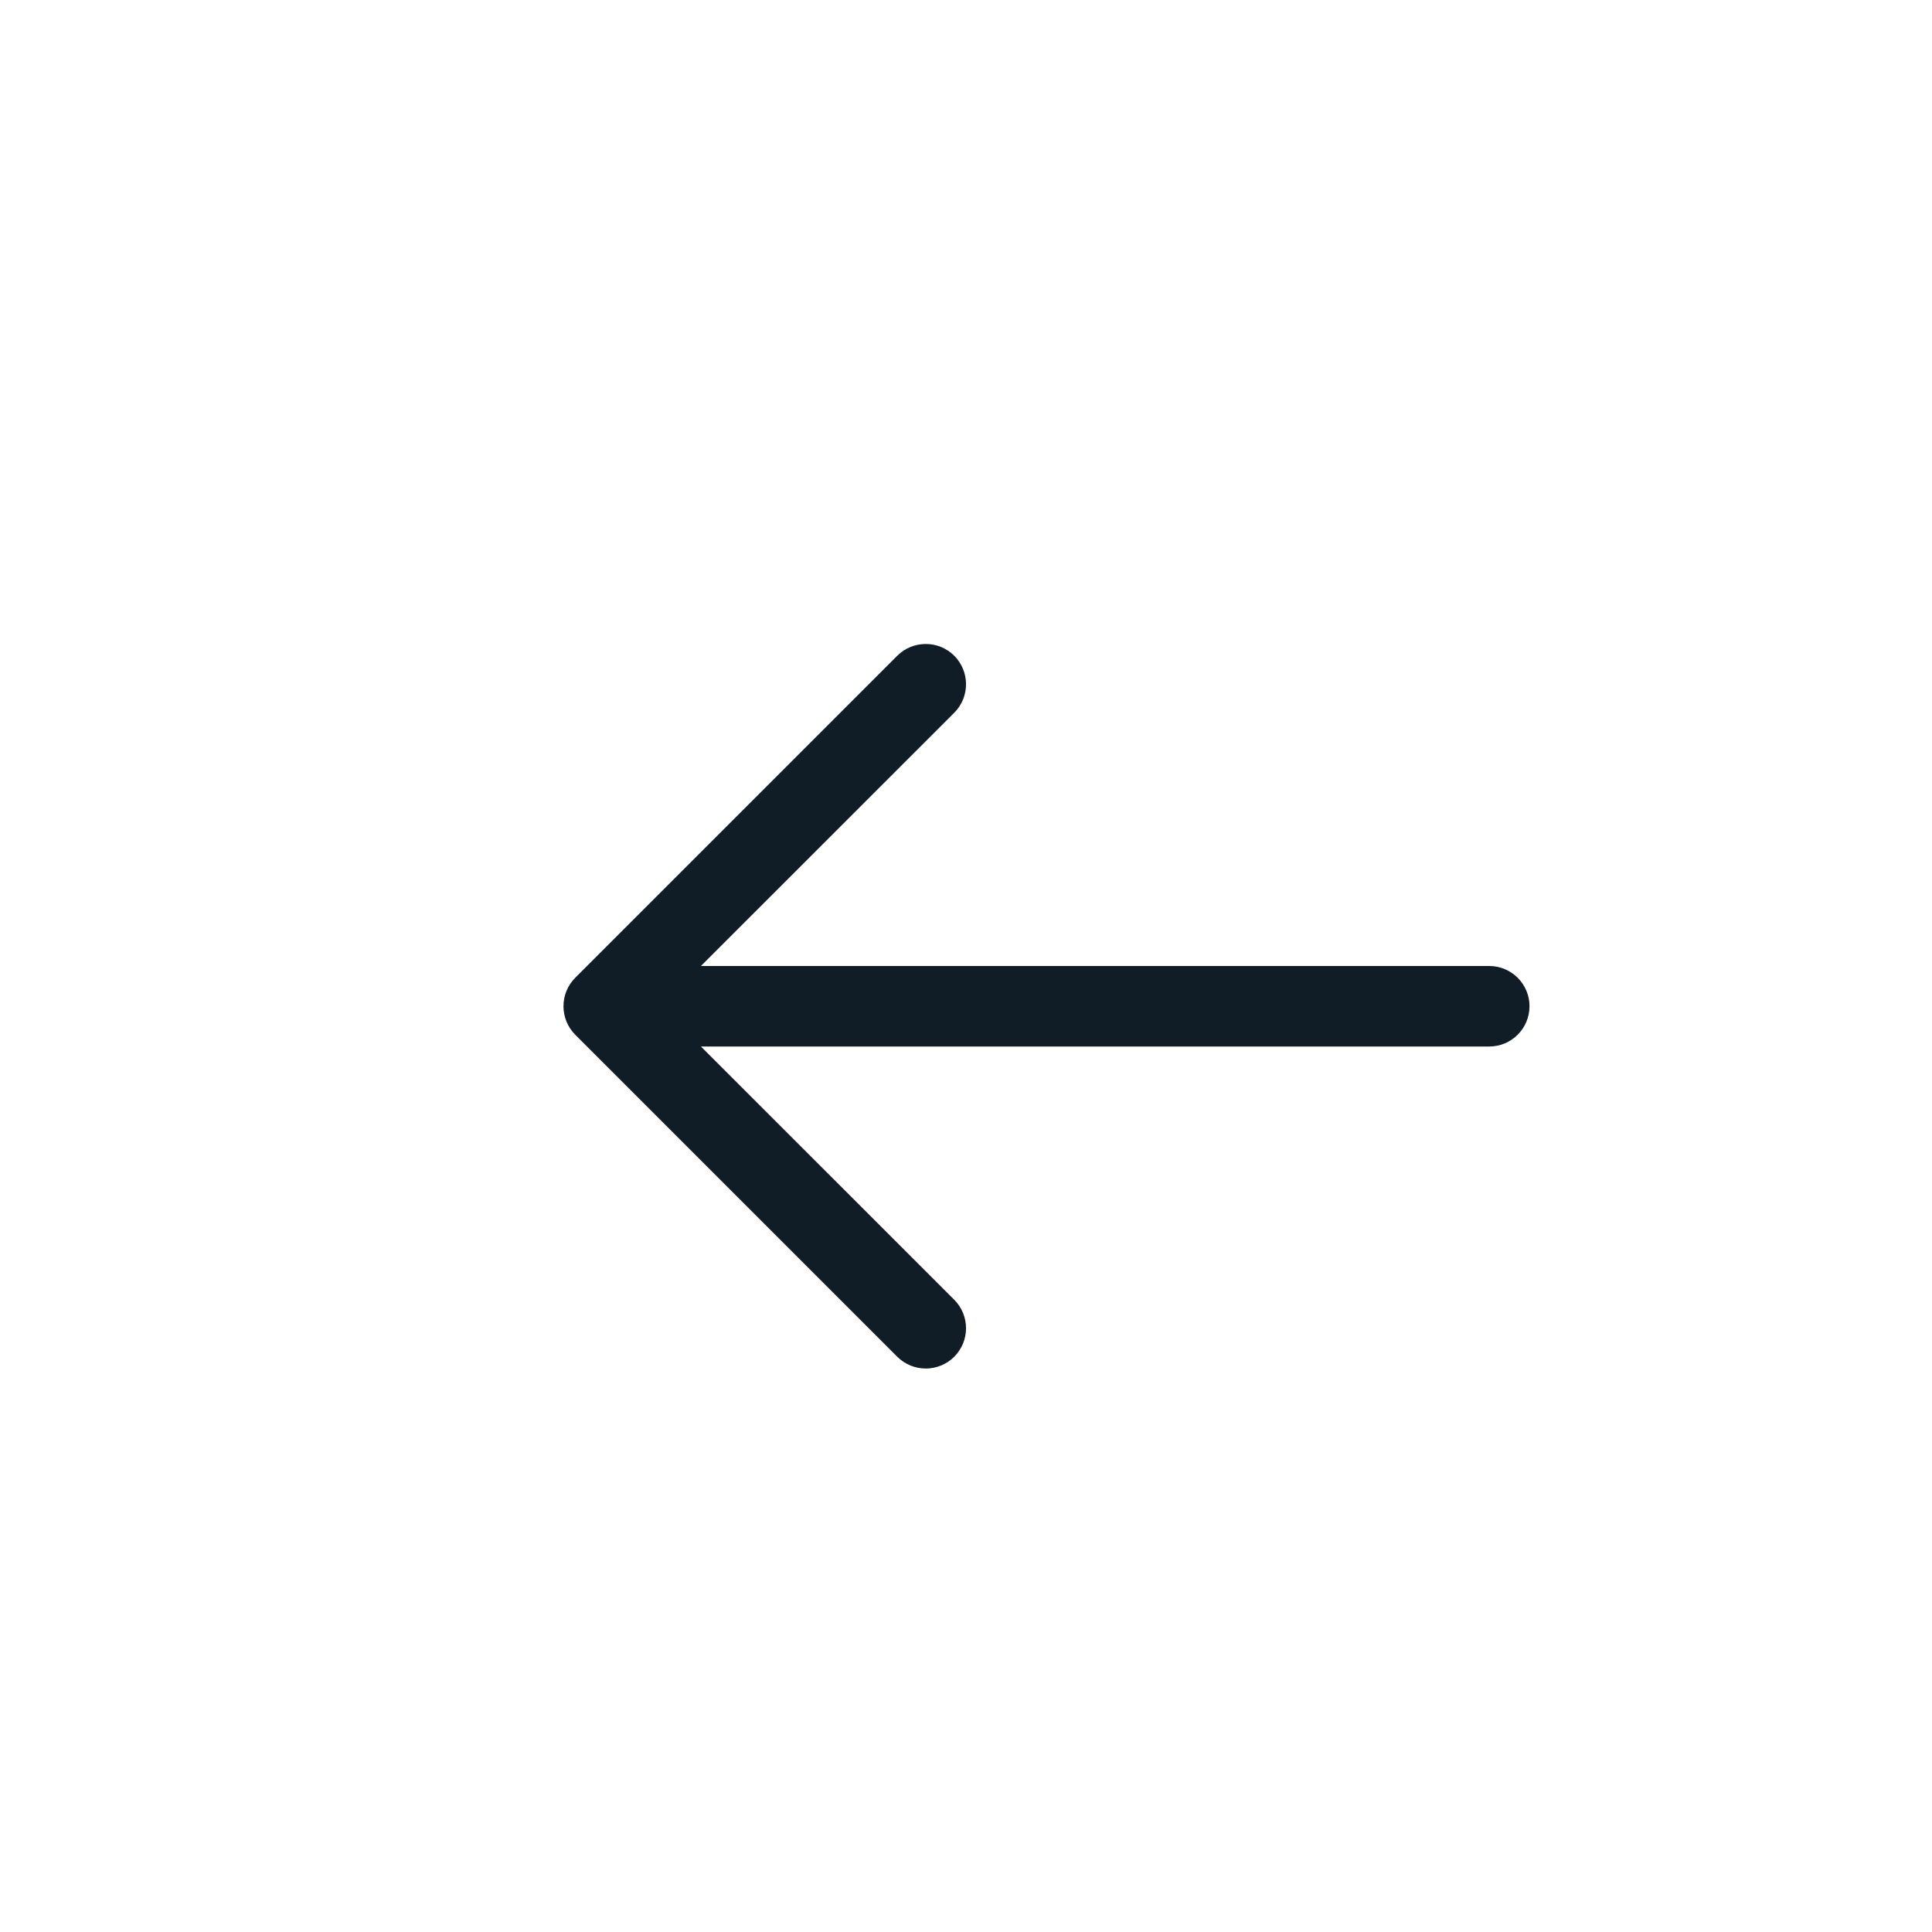 <svg width="24" height="24" viewBox="0 0 24 24" fill="none" xmlns="http://www.w3.org/2000/svg">
<path d="M8.707 12H18.5C18.776 12 19 12.224 19 12.5C19 12.776 18.776 13 18.5 13H8.707L11.854 16.146C12.049 16.342 12.049 16.658 11.854 16.854C11.658 17.049 11.342 17.049 11.146 16.854L7.146 12.854C6.951 12.658 6.951 12.342 7.146 12.146L11.146 8.146C11.342 7.951 11.658 7.951 11.854 8.146C12.049 8.342 12.049 8.658 11.854 8.854L8.707 12Z" fill="#101C26"/>
</svg>
